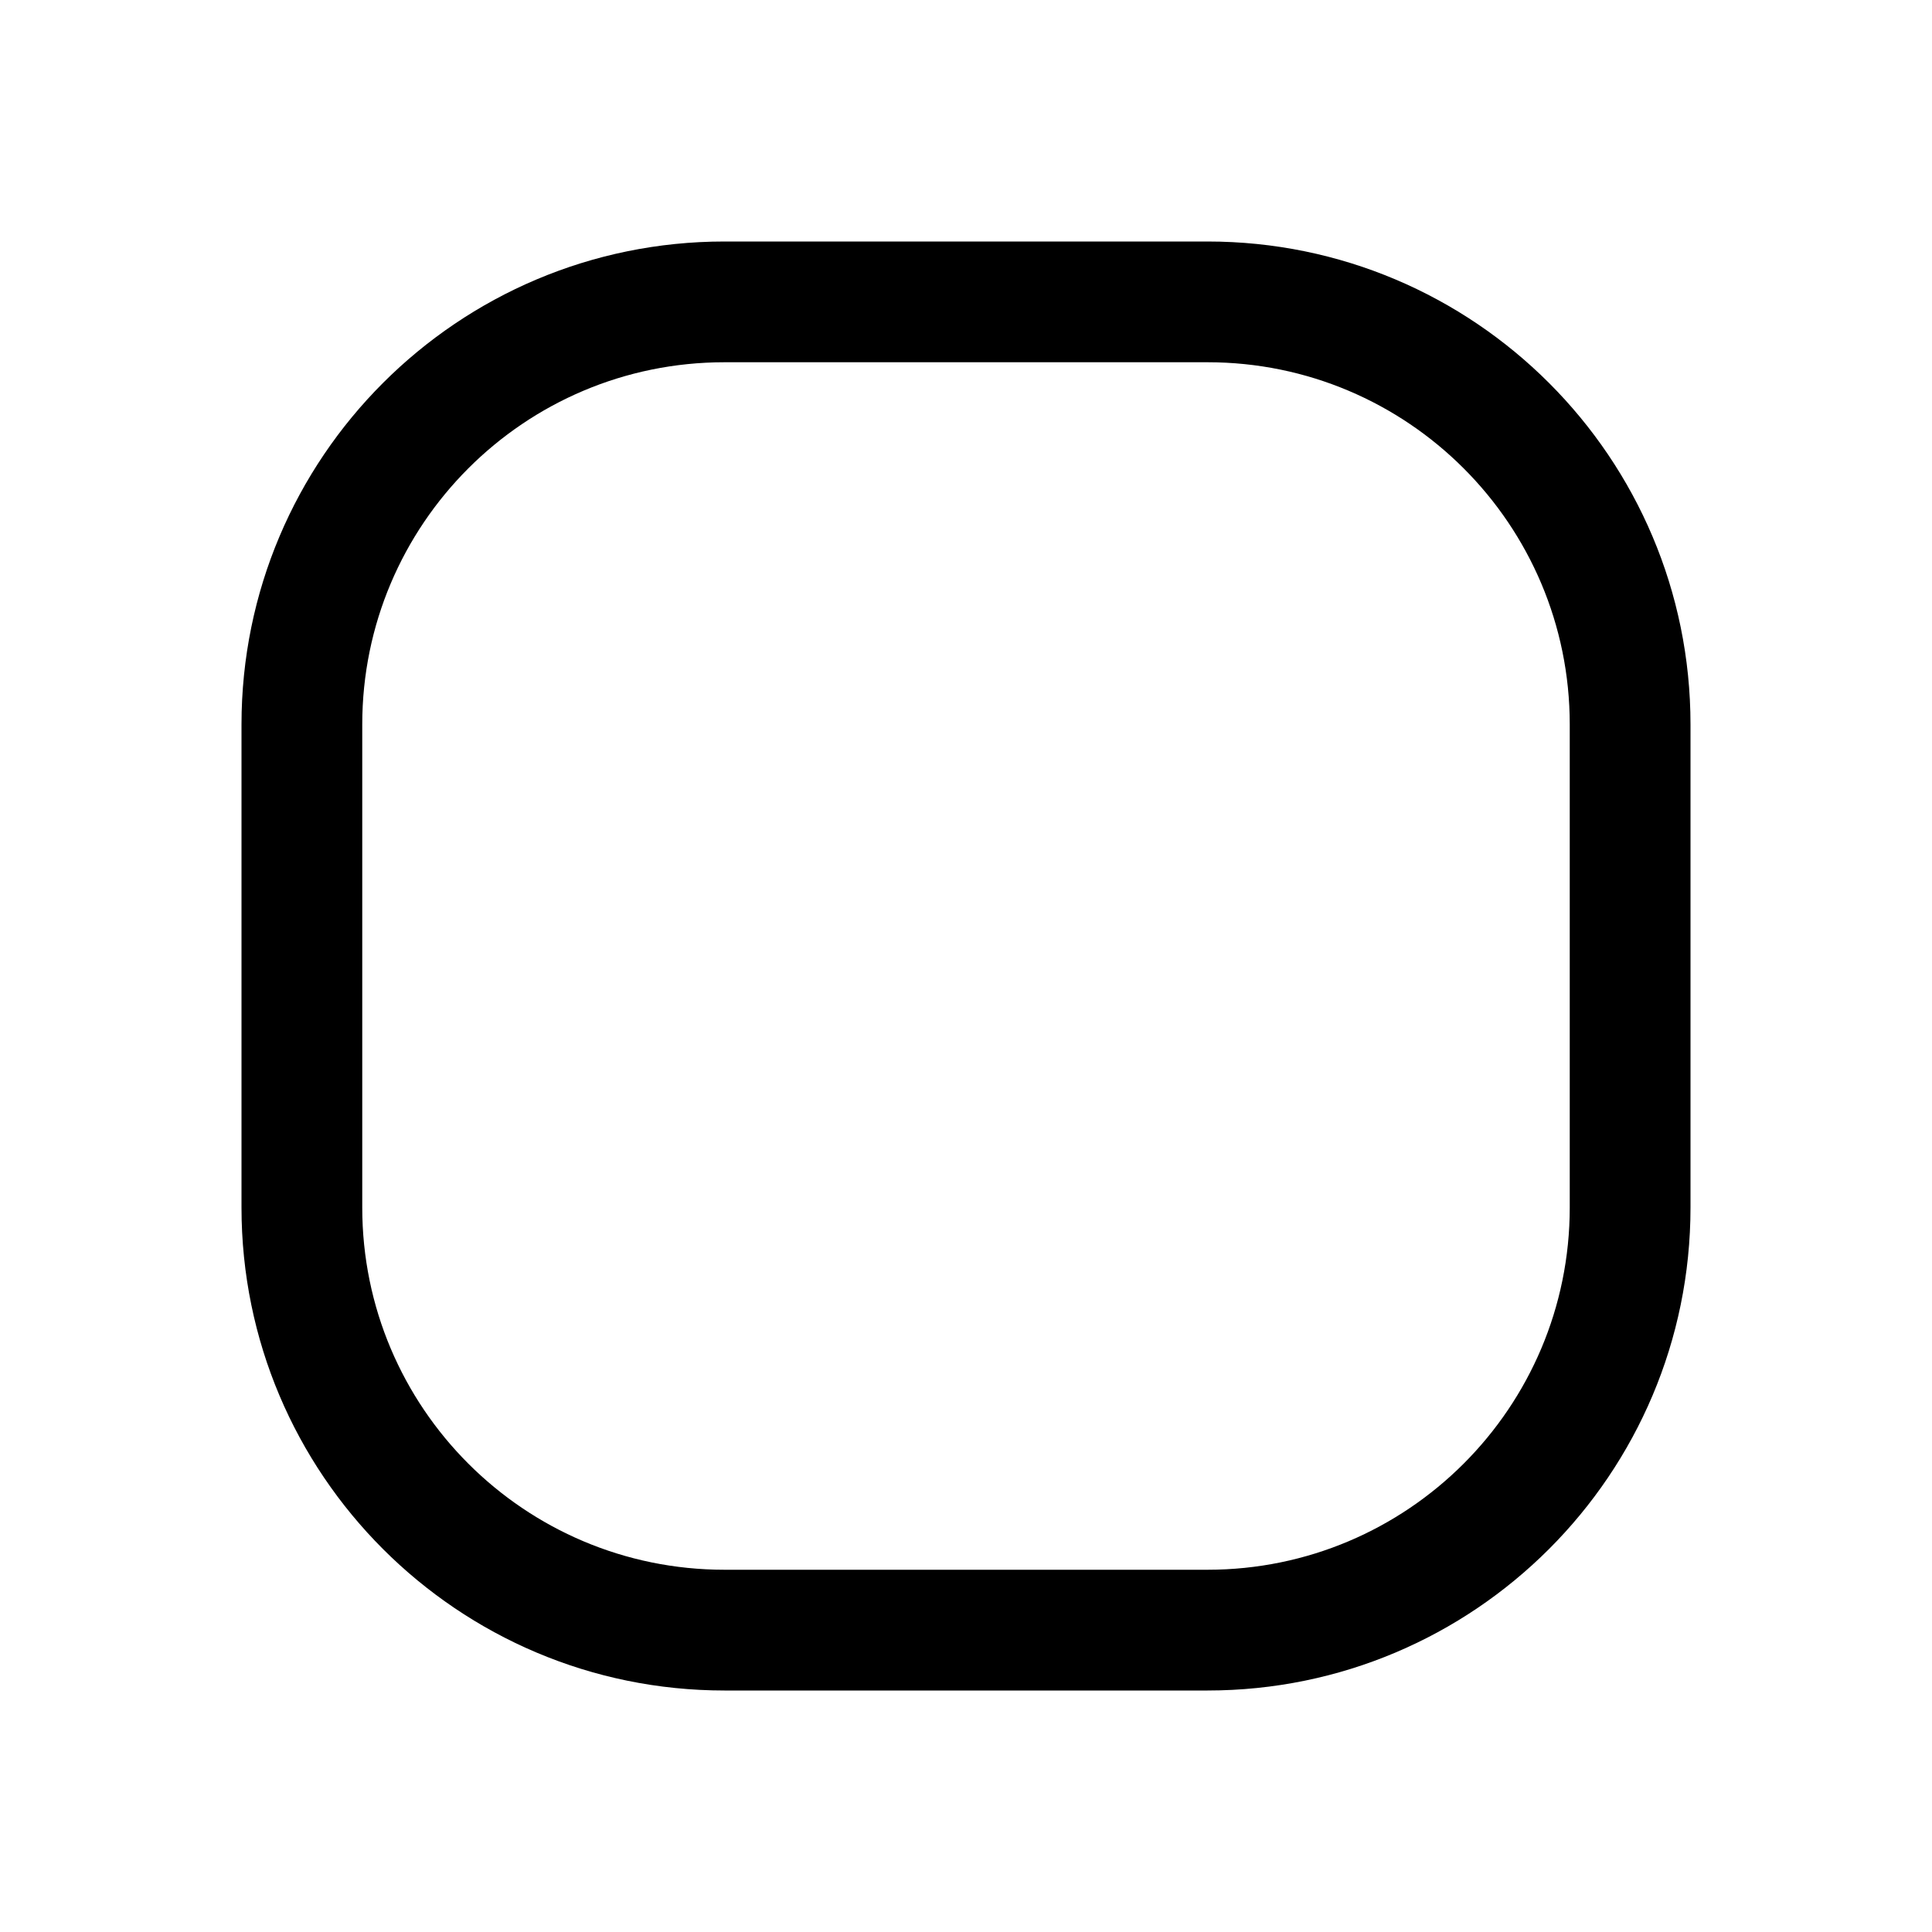 <svg width="16" height="16" viewBox="0 0 16 16"  xmlns="http://www.w3.org/2000/svg">
<path fill-rule="evenodd" clip-rule="evenodd" d="M10 3H6C4.343 3 3 4.343 3 6V10C3 11.657 4.343 13 6 13H10C11.657 13 13 11.657 13 10V6C13 4.343 11.657 3 10 3ZM6 2C3.791 2 2 3.791 2 6V10C2 12.209 3.791 14 6 14H10C12.209 14 14 12.209 14 10V6C14 3.791 12.209 2 10 2H6Z" />
</svg>

